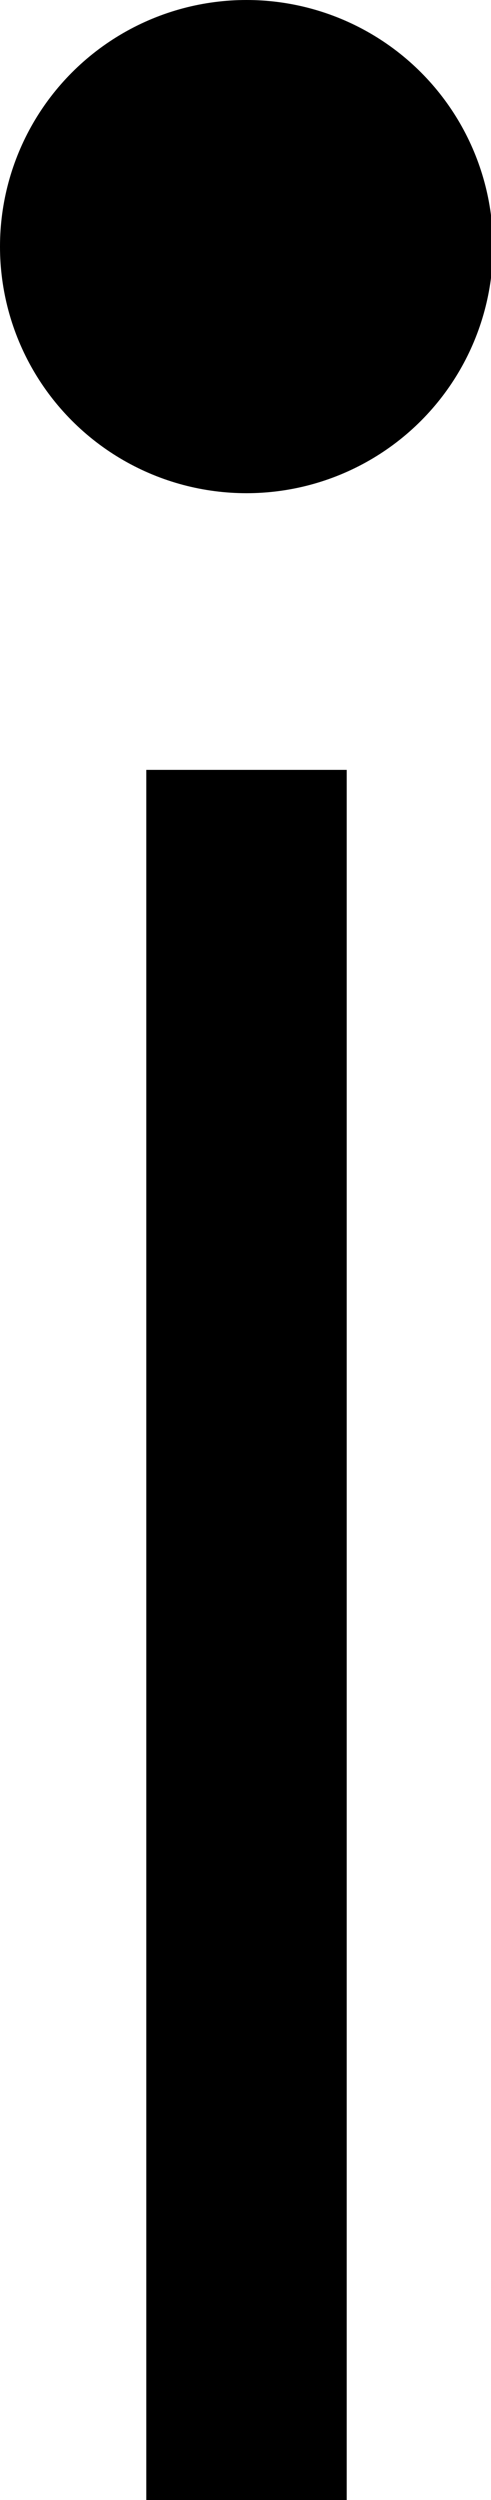<?xml version="1.0" encoding="UTF-8"?><svg id="uuid-404e2976-5c93-4f7c-b7cc-41c771c93c2c" xmlns="http://www.w3.org/2000/svg" width="2.45" height="12.47" viewBox="0 0 2.45 12.47"><circle cx="1.23" cy="1.23" r=".73" stroke="#000" stroke-miterlimit="10"/><line x1="1.23" y1="3.84" x2="1.23" y2="12.47" stroke="#000" stroke-miterlimit="10"/></svg>
